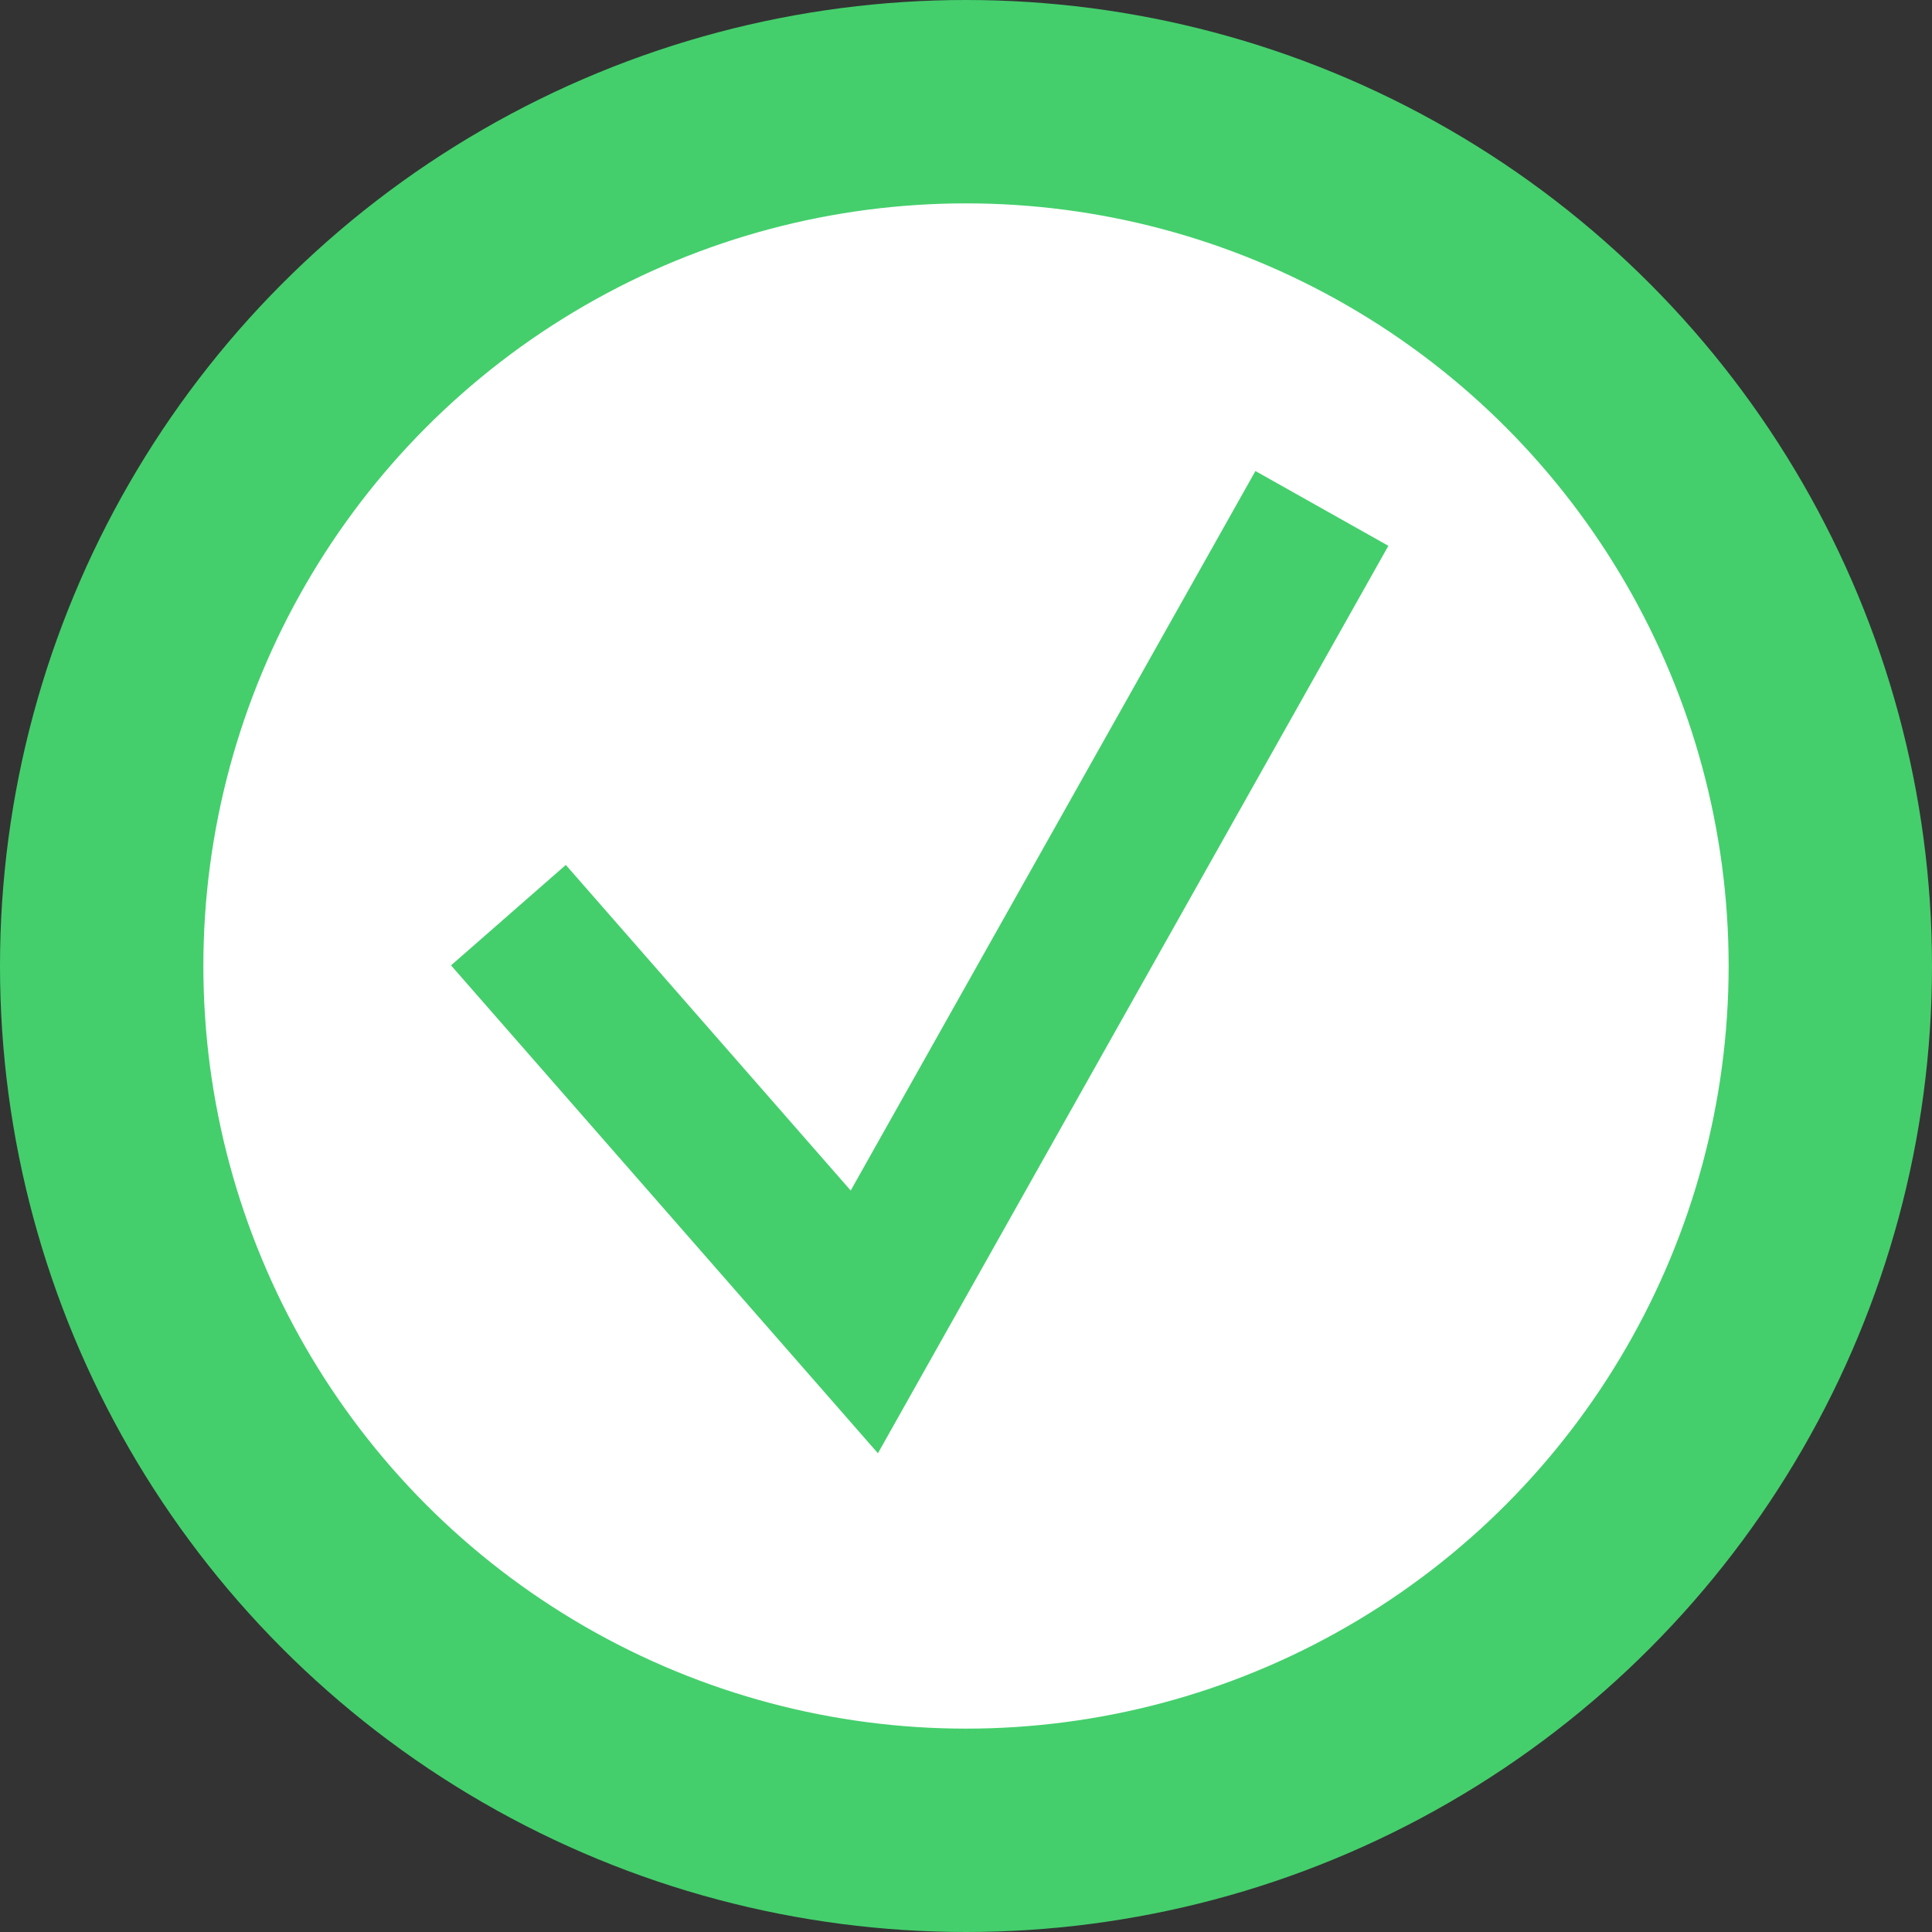 <svg width="19" height="19" viewBox="0 0 19 19" fill="none" xmlns="http://www.w3.org/2000/svg" id="icon__valid">
    <rect x="0" y="0" width="19" height="19" fill="#333333" stroke="none"/>
    <circle cx="9.5" cy="9.5" r="8.5" fill="white" stroke="#44CF6C" stroke-width="2"/>
    <path d="M5 9L8.5 13L13 5" stroke="#44CF6C" stroke-width="1.5"/>
</svg>
